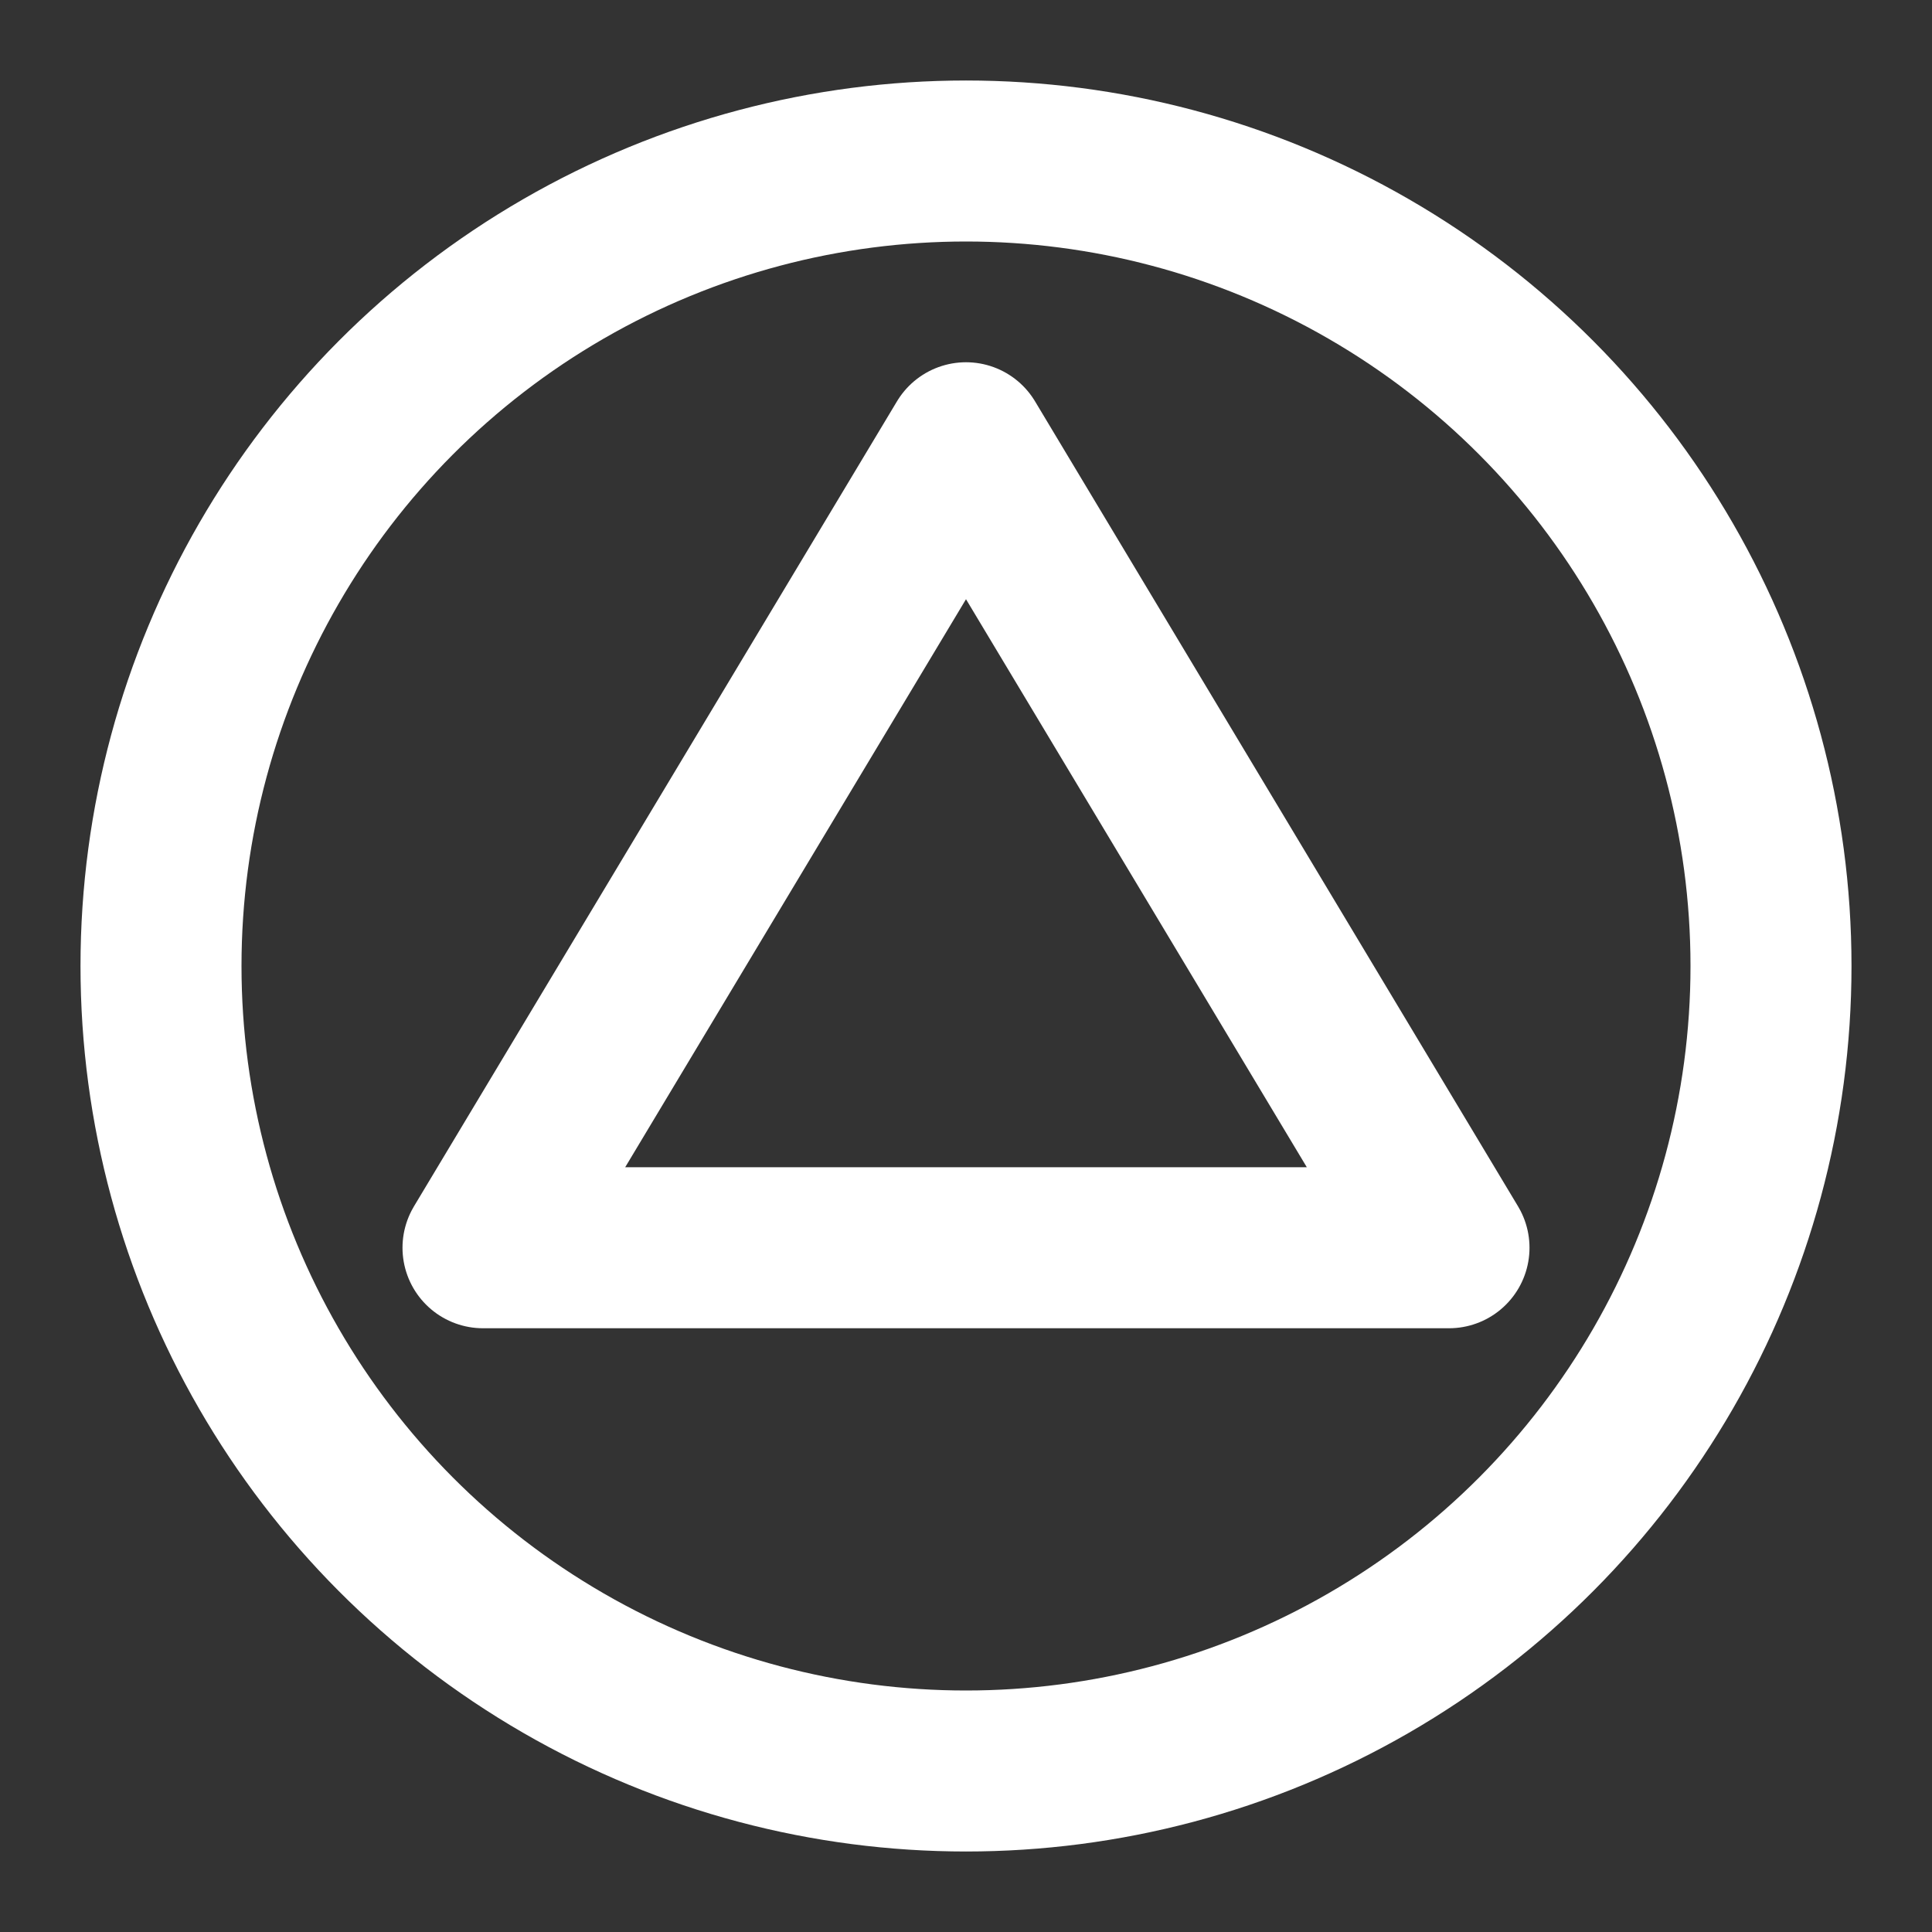 <?xml version="1.0" encoding="UTF-8"?><svg width="28" height="28" viewBox="0 0 48 48" fill="none" xmlns="http://www.w3.org/2000/svg"><rect x="0" y="0" width="48" height="48" fill="#333333" stroke="none"/><circle cx="24" cy="24" r="20" fill="none" stroke="#ffffff" stroke-width="4" stroke-linecap="round" stroke-linejoin="round"/><path d="M12 31L24 11L36 31H12Z" stroke="#ffffff" stroke-width="4" stroke-linecap="round" stroke-linejoin="round"/></svg>